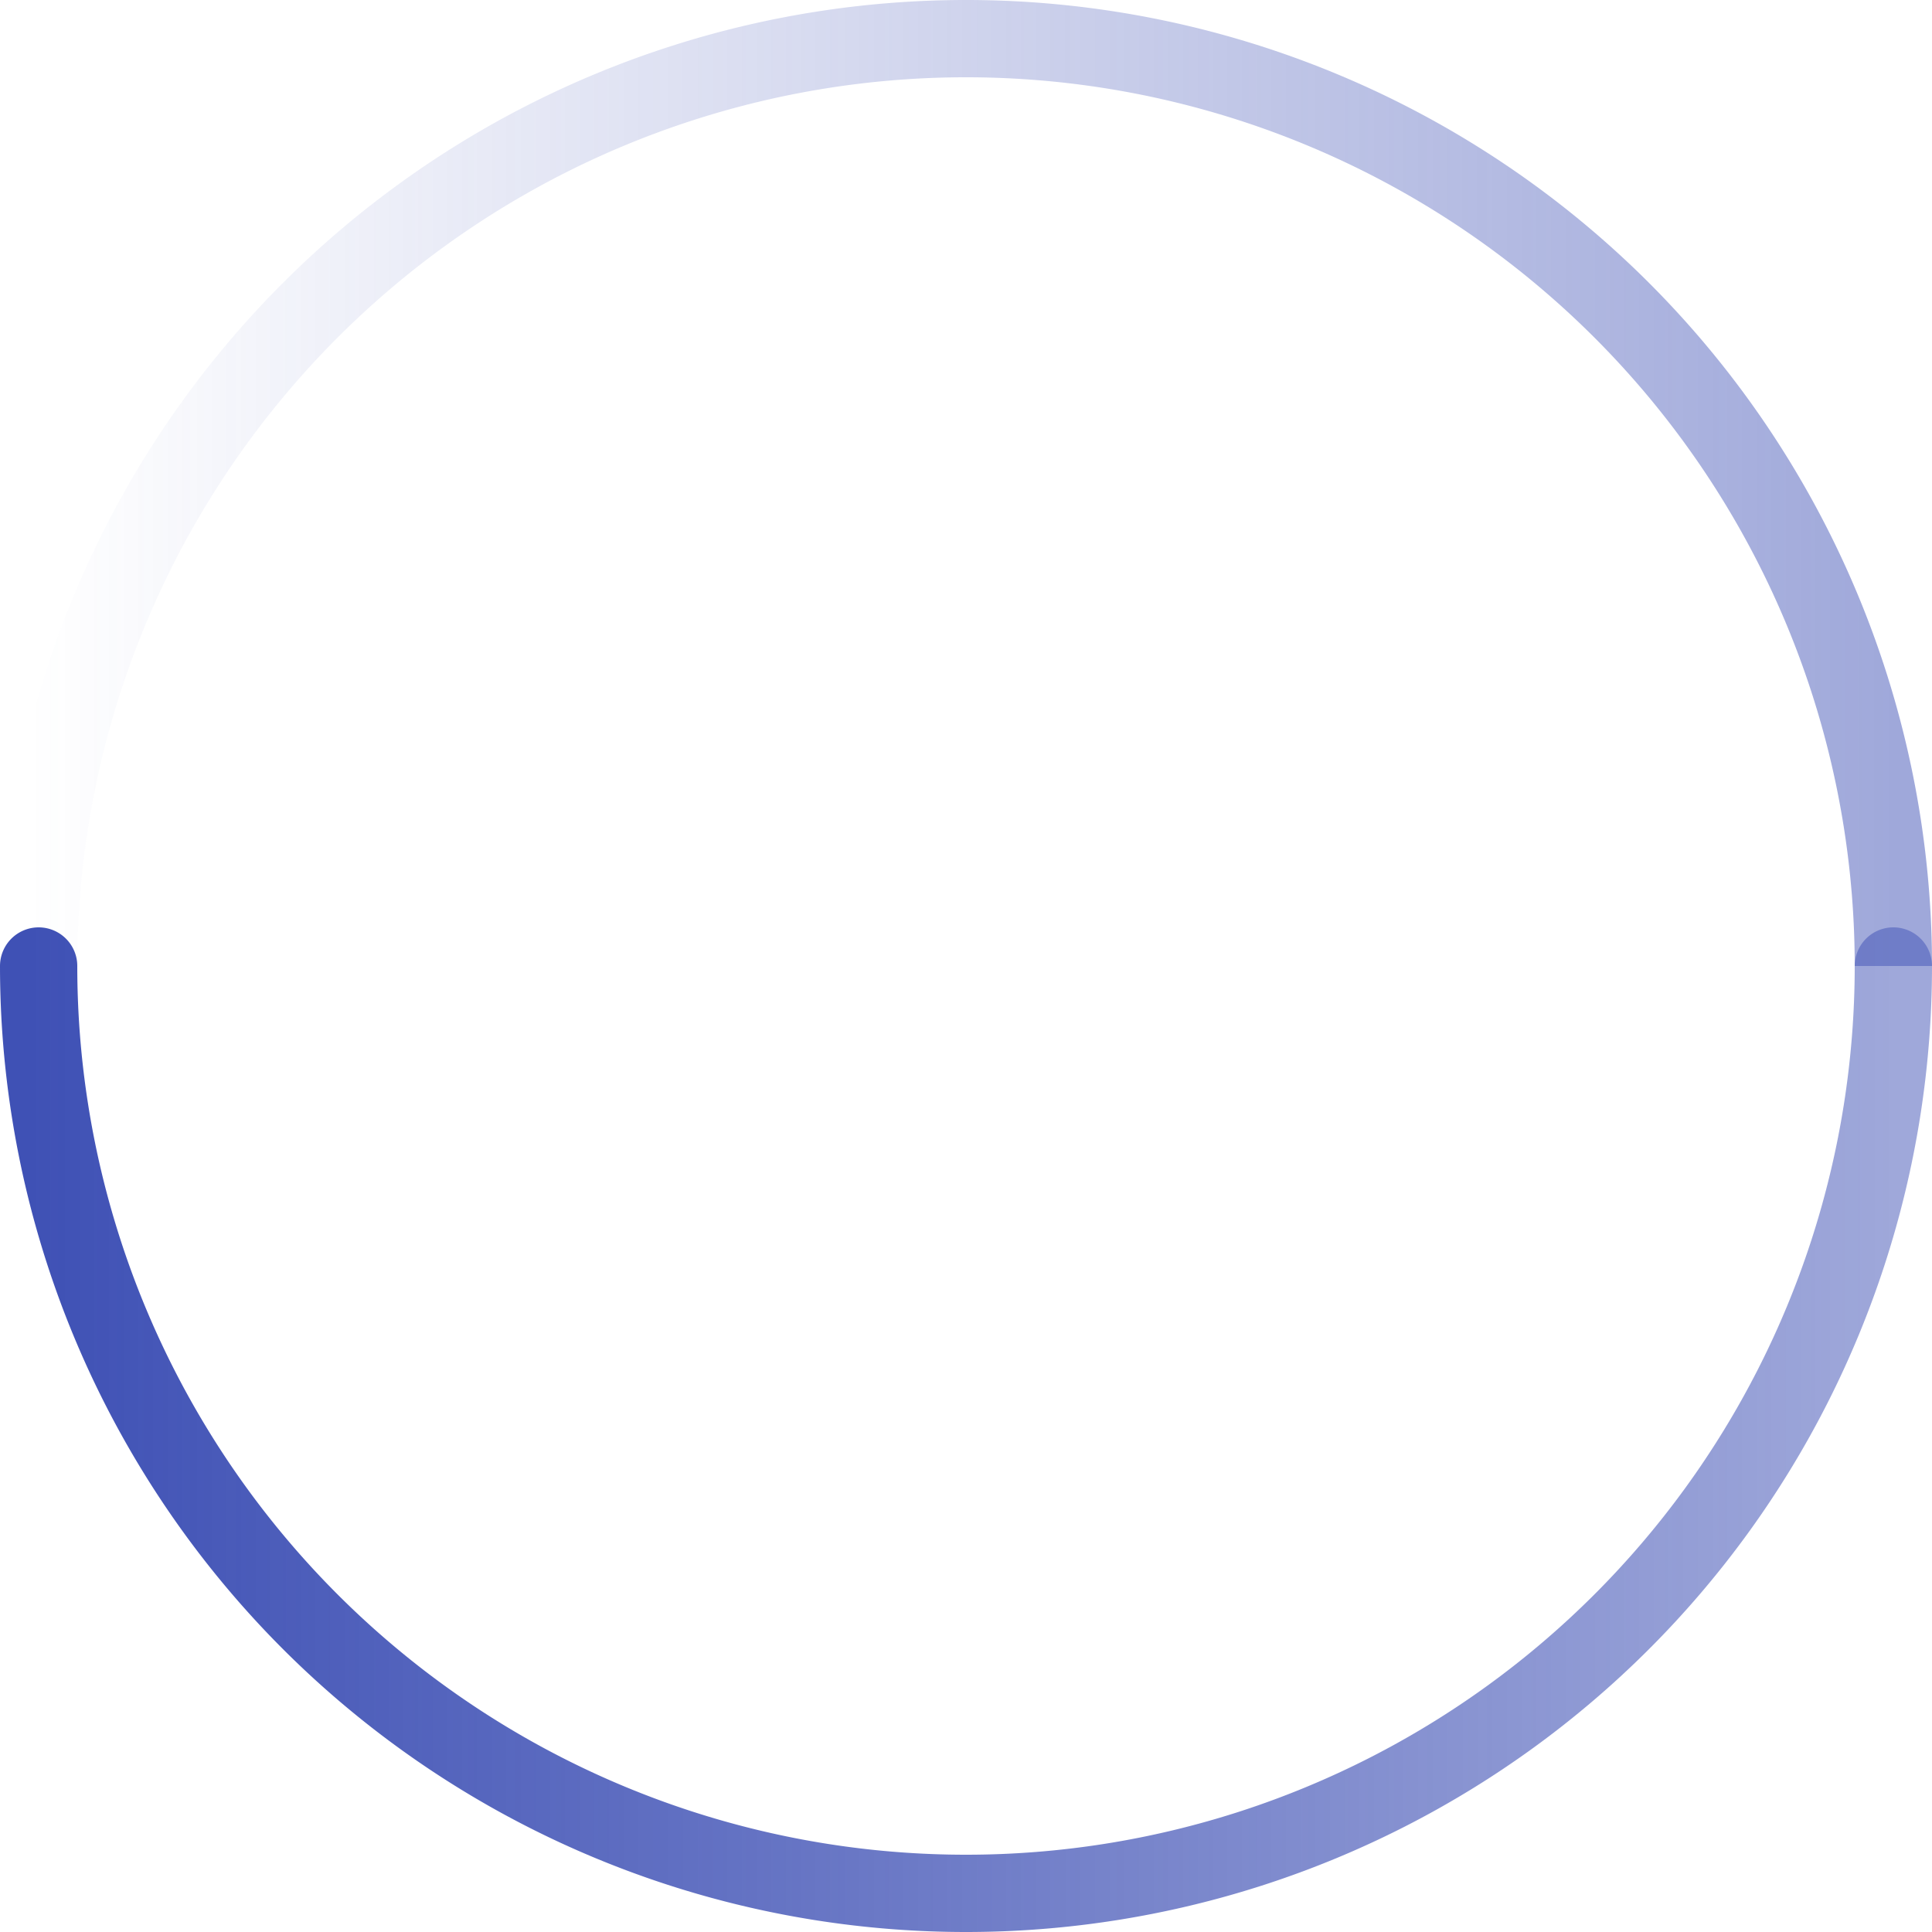 <svg xmlns="http://www.w3.org/2000/svg" width="200" height="200" viewBox="0 0 200 200" fill="none" color="#3f51b5">
  <defs>
    <linearGradient id="spinner-secondHalf">
      <stop offset="0%" stop-opacity="0" stop-color="currentColor" />
      <stop offset="100%" stop-opacity="0.5" stop-color="currentColor" />
    </linearGradient>
    <linearGradient id="spinner-firstHalf">
      <stop offset="0%" stop-opacity="1" stop-color="currentColor" />
      <stop offset="100%" stop-opacity="0.5" stop-color="currentColor" />
    </linearGradient>
  </defs>

  <g stroke-width="8">
    <path d="M 4 100 A 96 96 0 0 1 196 100" stroke="url(#spinner-secondHalf)" />
    <path d="M 196 100 A 96 96 0 0 1 4 100" stroke="url(#spinner-firstHalf)" stroke-linecap="round" />
  </g>
</svg>
